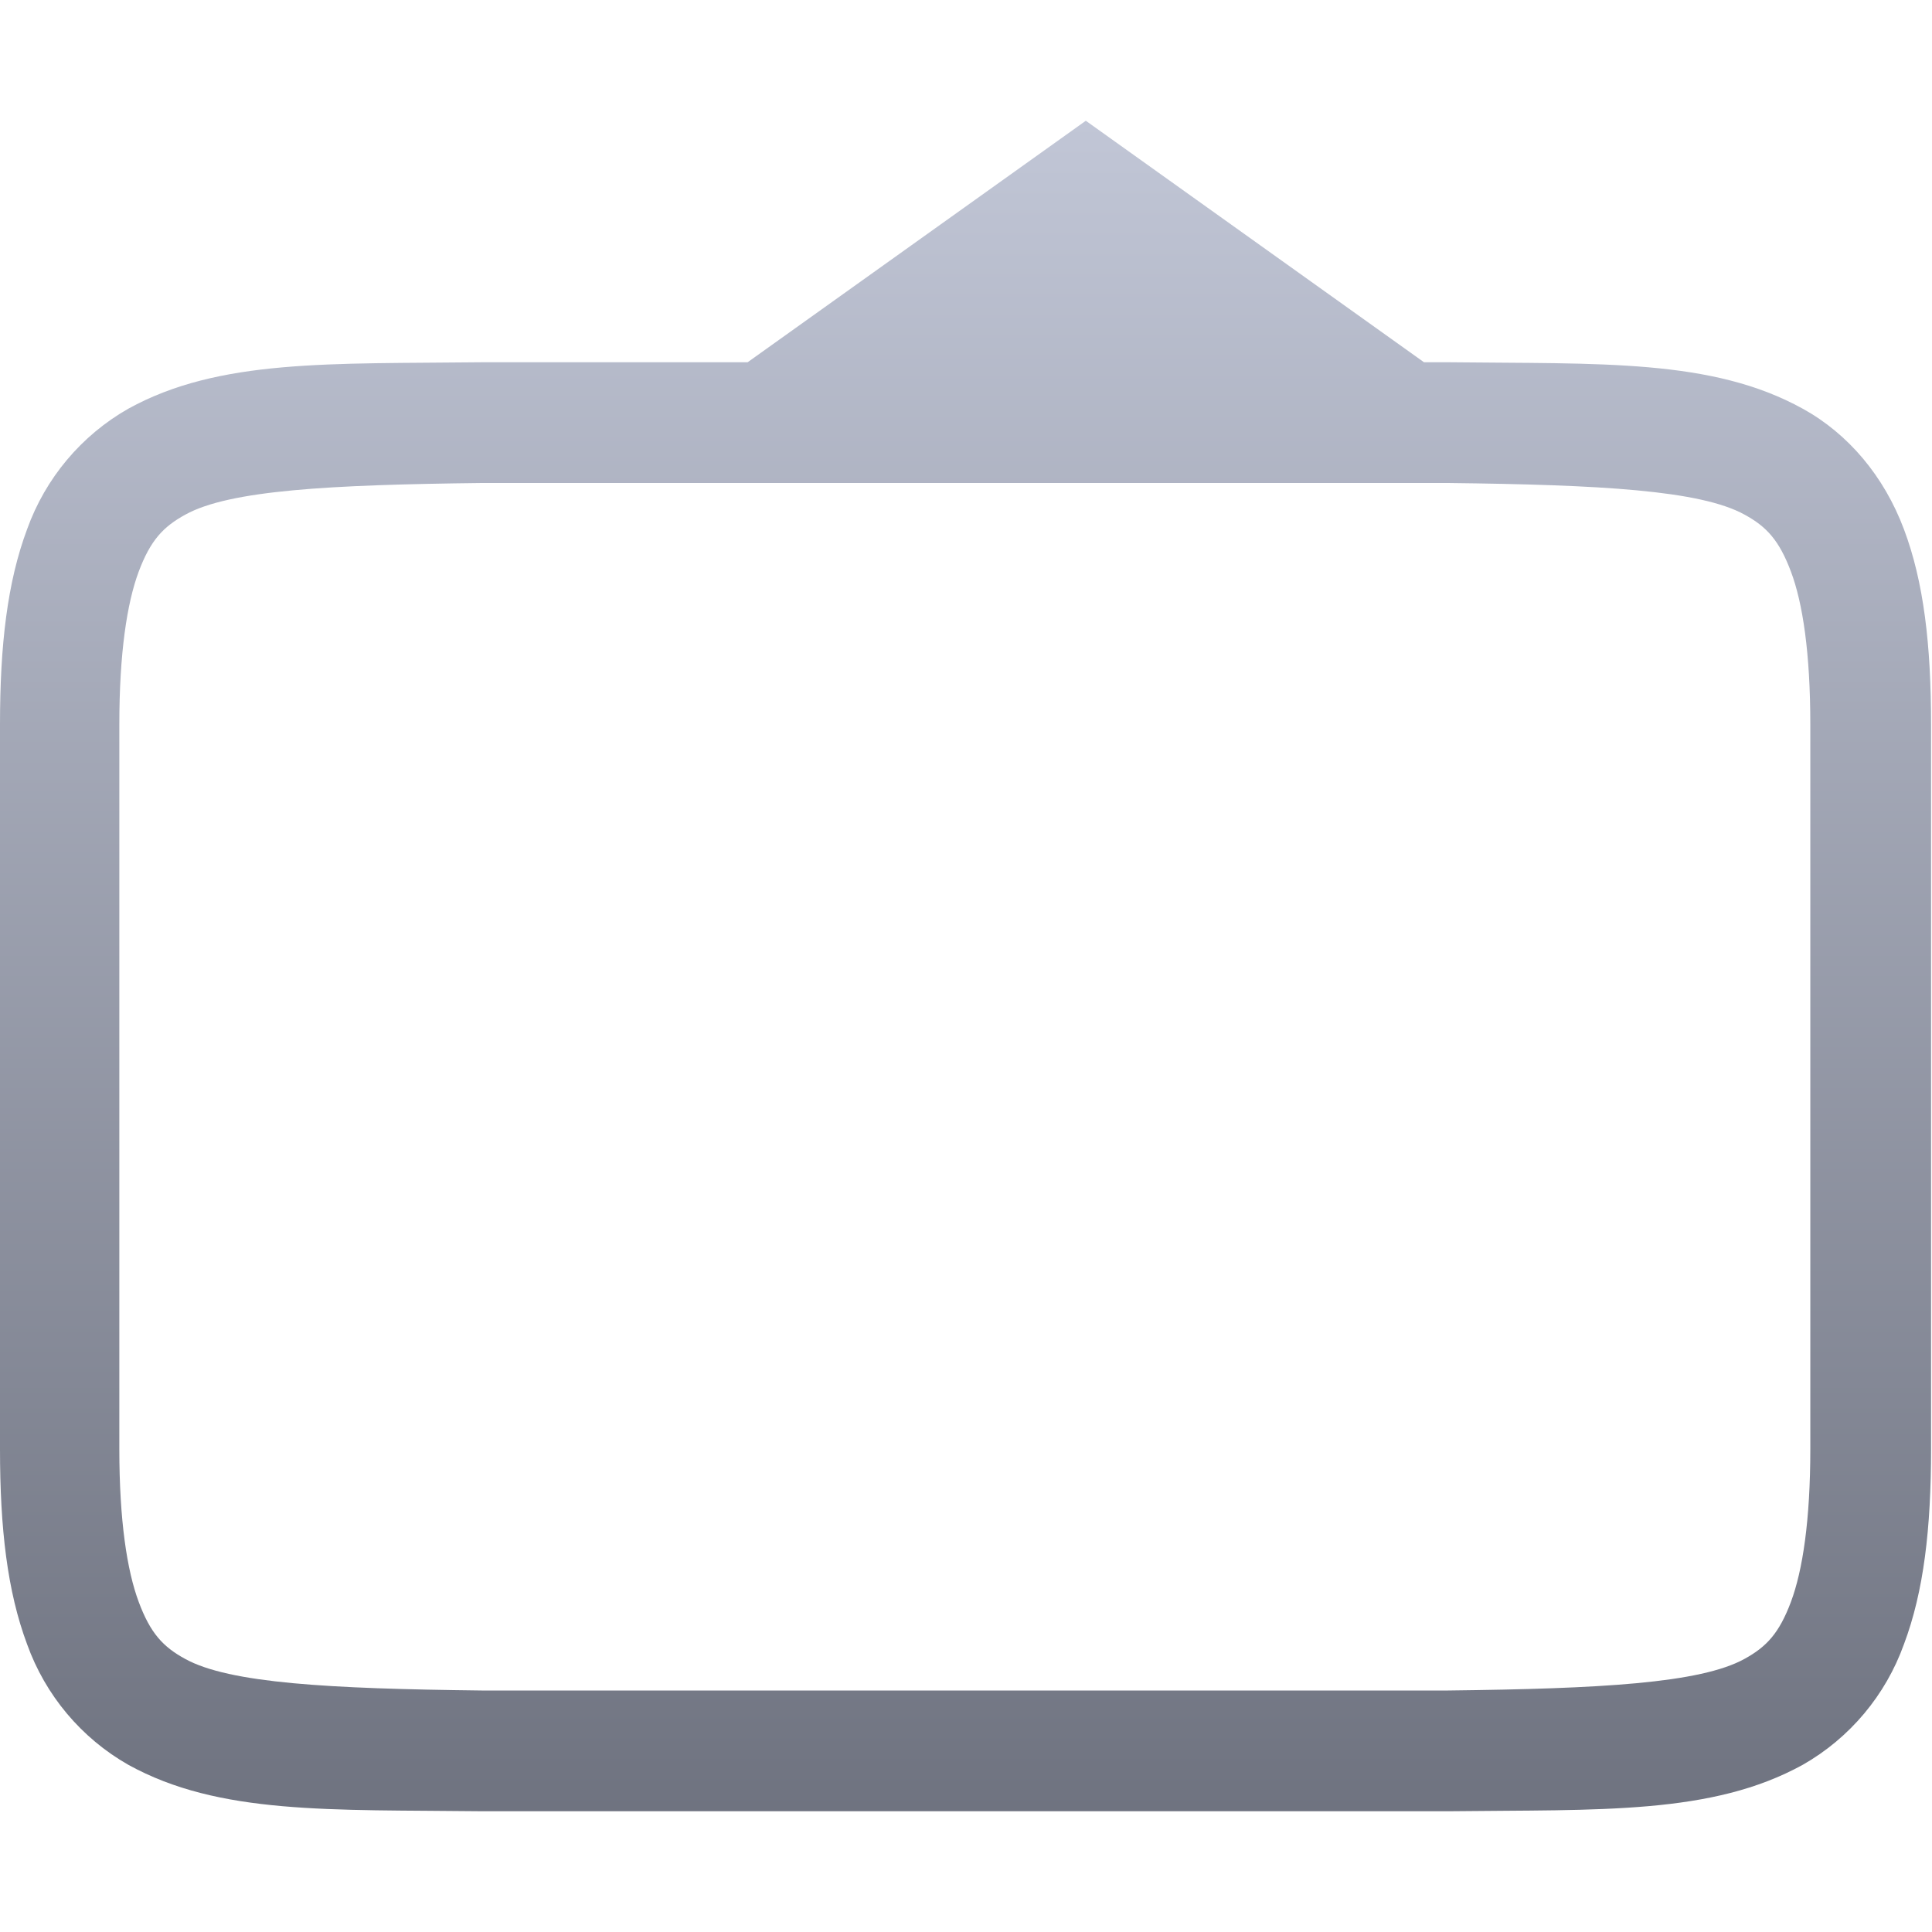 <svg xmlns="http://www.w3.org/2000/svg" xmlns:xlink="http://www.w3.org/1999/xlink" width="64" height="64" viewBox="0 0 64 64" version="1.1">
<defs>
<linearGradient id="linear0" gradientUnits="userSpaceOnUse" x1="0" y1="0" x2="0" y2="1" gradientTransform="matrix(63.969,0,0,56,0,4)">
<stop offset="0" style="stop-color:#c1c6d6;stop-opacity:1;"/>
<stop offset="1" style="stop-color:#6f7380;stop-opacity:1;"/>
</linearGradient>
</defs>
<g id="surface1">
<path style=" stroke:none;fill-rule:nonzero;fill:url(#linear0);" d="M 35.969 4 L 24.766 12 L 15.977 12 C 10.945 12.059 7.258 11.879 4.25 13.539 C 2.691 14.426 1.504 15.844 0.898 17.531 C 0.242 19.285 0 21.371 0 24 L 0 48 C 0 50.633 0.242 52.715 0.898 54.469 C 1.504 56.156 2.691 57.574 4.25 58.461 C 7.262 60.125 10.945 59.941 15.977 60 L 47.992 60 C 53.023 59.941 56.707 60.121 59.719 58.461 C 61.277 57.574 62.465 56.156 63.07 54.469 C 63.73 52.715 63.969 50.629 63.969 48 L 63.969 24 C 63.969 21.367 63.73 19.285 63.07 17.531 C 62.41 15.773 61.227 14.371 59.719 13.539 C 56.707 11.875 53.023 12.059 47.992 12 L 47.172 12 Z M 15.953 16 L 47.969 16 C 53 16.059 56.324 16.238 57.789 17.047 C 58.52 17.445 58.938 17.898 59.328 18.938 C 59.719 19.977 59.969 21.633 59.969 24 L 59.969 48 C 59.969 50.367 59.715 52.023 59.328 53.062 C 58.938 54.102 58.52 54.551 57.789 54.953 C 56.324 55.762 53 55.941 47.969 56 L 15.953 56 C 10.918 55.941 7.598 55.762 6.133 54.953 C 5.402 54.555 4.98 54.102 4.594 53.062 C 4.207 52.023 3.953 50.367 3.953 48 L 3.953 24 C 3.953 21.633 4.207 19.977 4.594 18.938 C 4.984 17.898 5.406 17.449 6.141 17.047 C 7.605 16.238 10.918 16.059 15.953 16 Z M 15.953 16 "/>
</g>
</svg>
